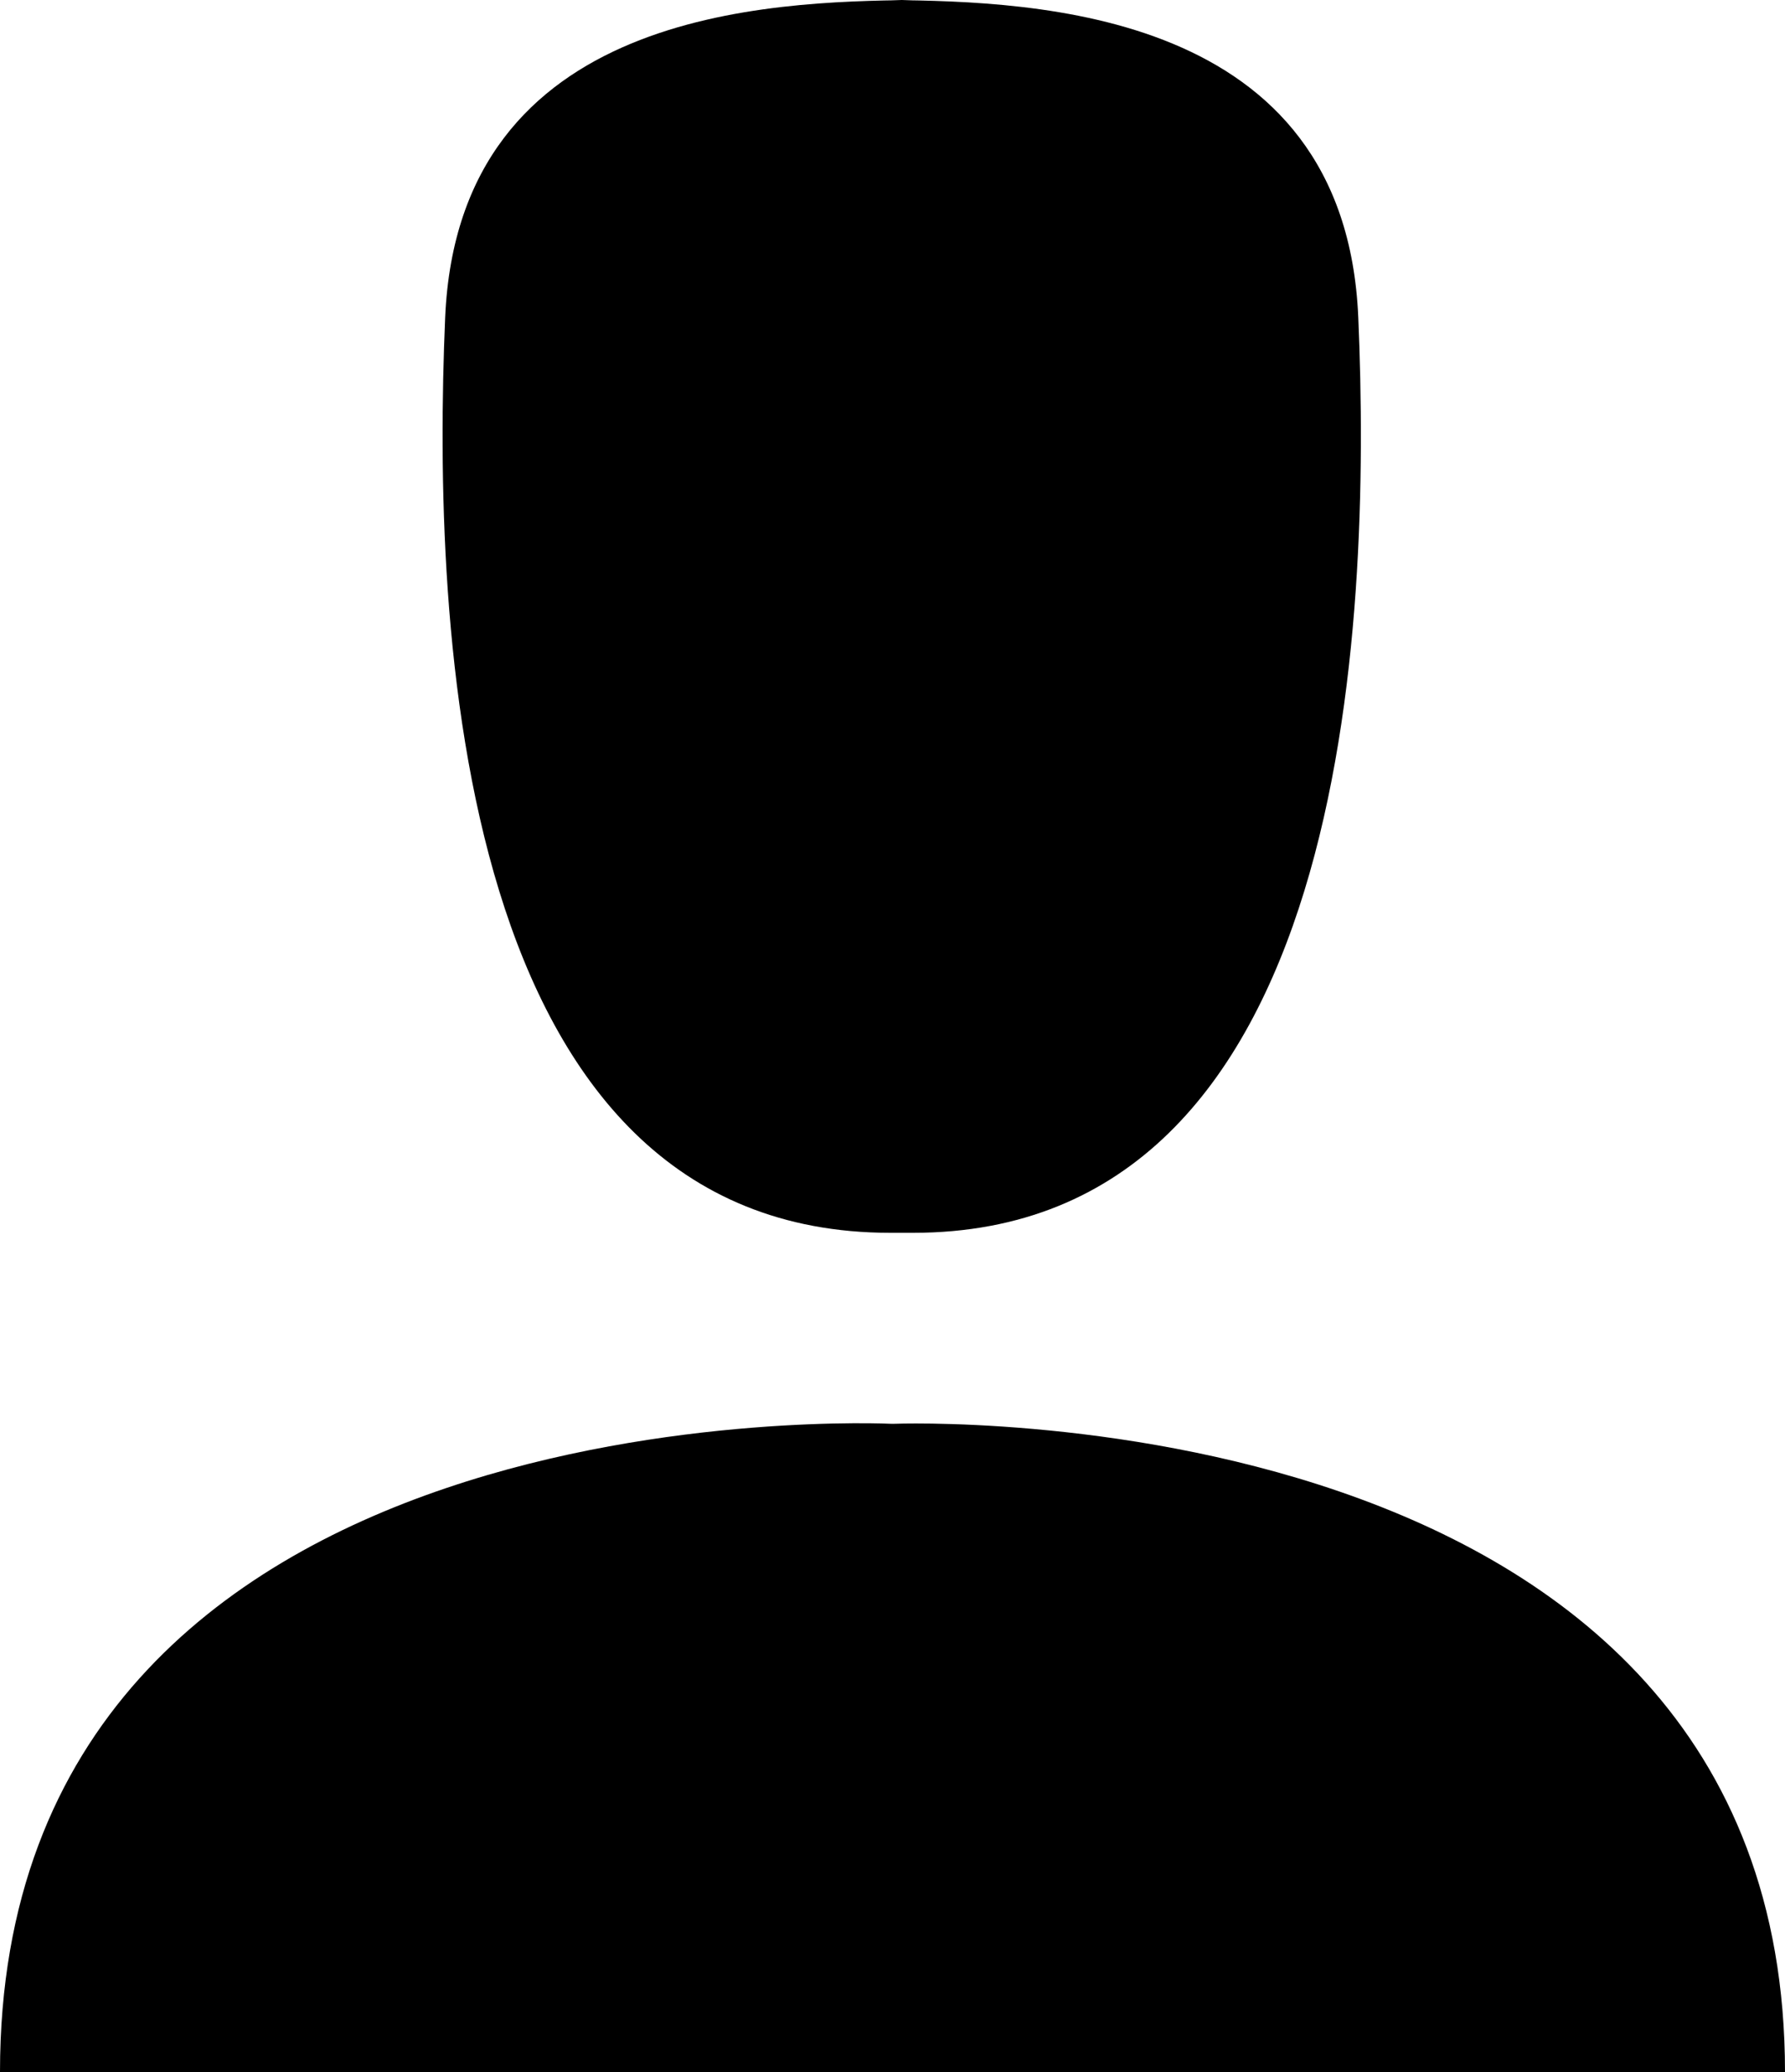 <?xml version="1.0" encoding="utf-8"?>
<!DOCTYPE svg PUBLIC "-//W3C//DTD SVG 1.1//EN" "http://www.w3.org/Graphics/SVG/1.1/DTD/svg11.dtd">
<svg version="1.1" id="Layer_1" xmlns="http://www.w3.org/2000/svg" xmlns:xlink="http://www.w3.org/1999/xlink" x="0px" y="0px"
	 width="15.586px" height="18.086px" viewBox="0 0 15.586 18.086" enable-background="new 0 0 15.586 18.086" xml:space="preserve">
<path d="M7.781,0c1.232,0.016,3.965,0.077,4.079,2.771c0.116,2.695-0.076,7.99-3.888,7.99H7.775c-3.811,0-4.003-5.295-3.888-7.99
	C4.004,0.077,6.734,0.016,7.968,0H7.781z"/>
<path d="M7.806,12.428c0,0,7.78-0.309,7.78,5.658H7.781H0c0-6.043,7.781-5.658,7.781-5.658H7.806z"/>
</svg>
